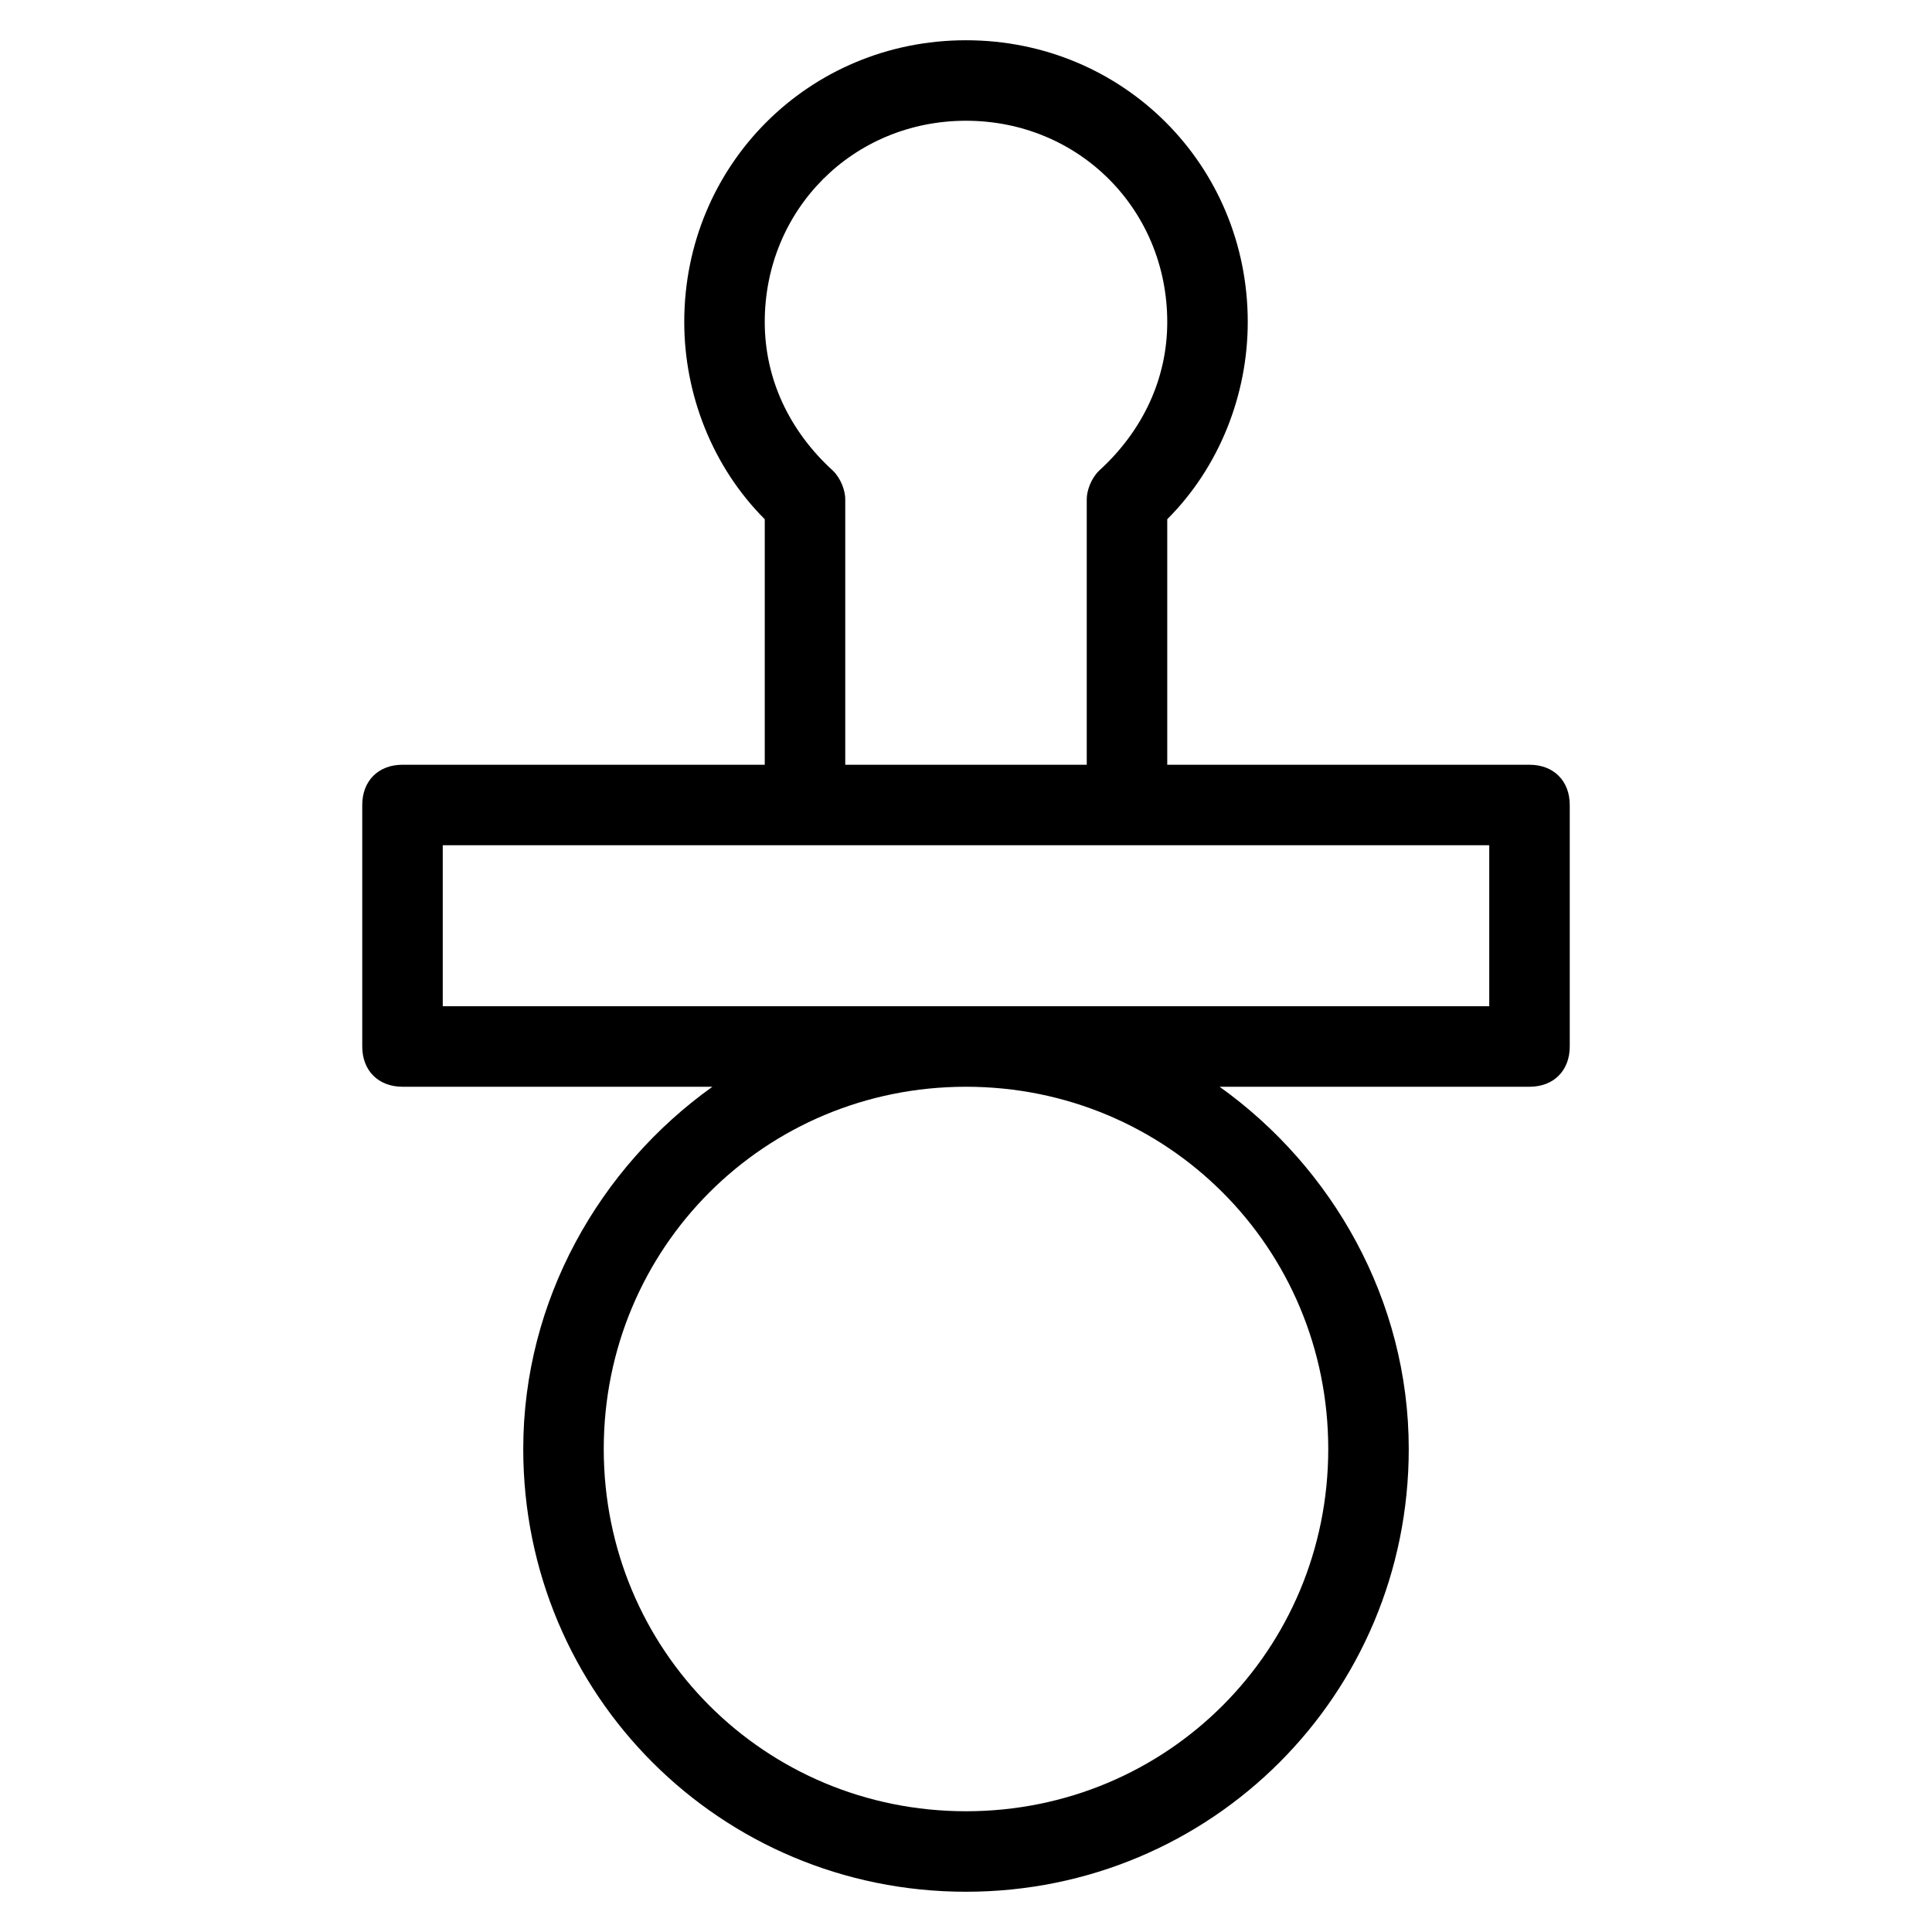 <?xml version="1.0" encoding="utf-8"?>
<!-- Generator: Adobe Illustrator 19.1.0, SVG Export Plug-In . SVG Version: 6.00 Build 0)  -->
<!DOCTYPE svg PUBLIC "-//W3C//DTD SVG 1.1//EN" "http://www.w3.org/Graphics/SVG/1.1/DTD/svg11.dtd">
<svg version="1.1" id="Layer_1" xmlns="http://www.w3.org/2000/svg" xmlns:xlink="http://www.w3.org/1999/xlink" x="0px" y="0px"
	 width="48px" height="48px" viewBox="0 0 48 48" enable-background="new 0 0 48 48" xml:space="preserve">
<path d="M39,26v-6c0-0.6-0.4-1-1-1h-9v-6.1c1.3-1.3,2-3.1,2-4.9c0-3.9-3.1-7-7-7s-7,3.1-7,7c0,1.8,0.7,3.6,2,4.9V19h-9
	c-0.6,0-1,0.4-1,1v6c0,0.6,0.4,1,1,1h7.7c-2.8,2-4.7,5.3-4.7,9c0,6.1,4.9,11,11,11s11-4.9,11-11c0-3.7-1.9-7-4.7-9H38
	C38.6,27,39,26.6,39,26z M20.7,11.7C19.6,10.7,19,9.4,19,8c0-2.8,2.2-5,5-5s5,2.2,5,5c0,1.4-0.6,2.7-1.7,3.7
	c-0.2,0.2-0.3,0.5-0.3,0.7V19h-6v-6.6C21,12.2,20.9,11.9,20.7,11.7z M33,36c0,5-4,9-9,9s-9-4-9-9s4-9,9-9S33,31,33,36z M37,25H11v-4
	h9h8h9V25z"/>
</svg>
